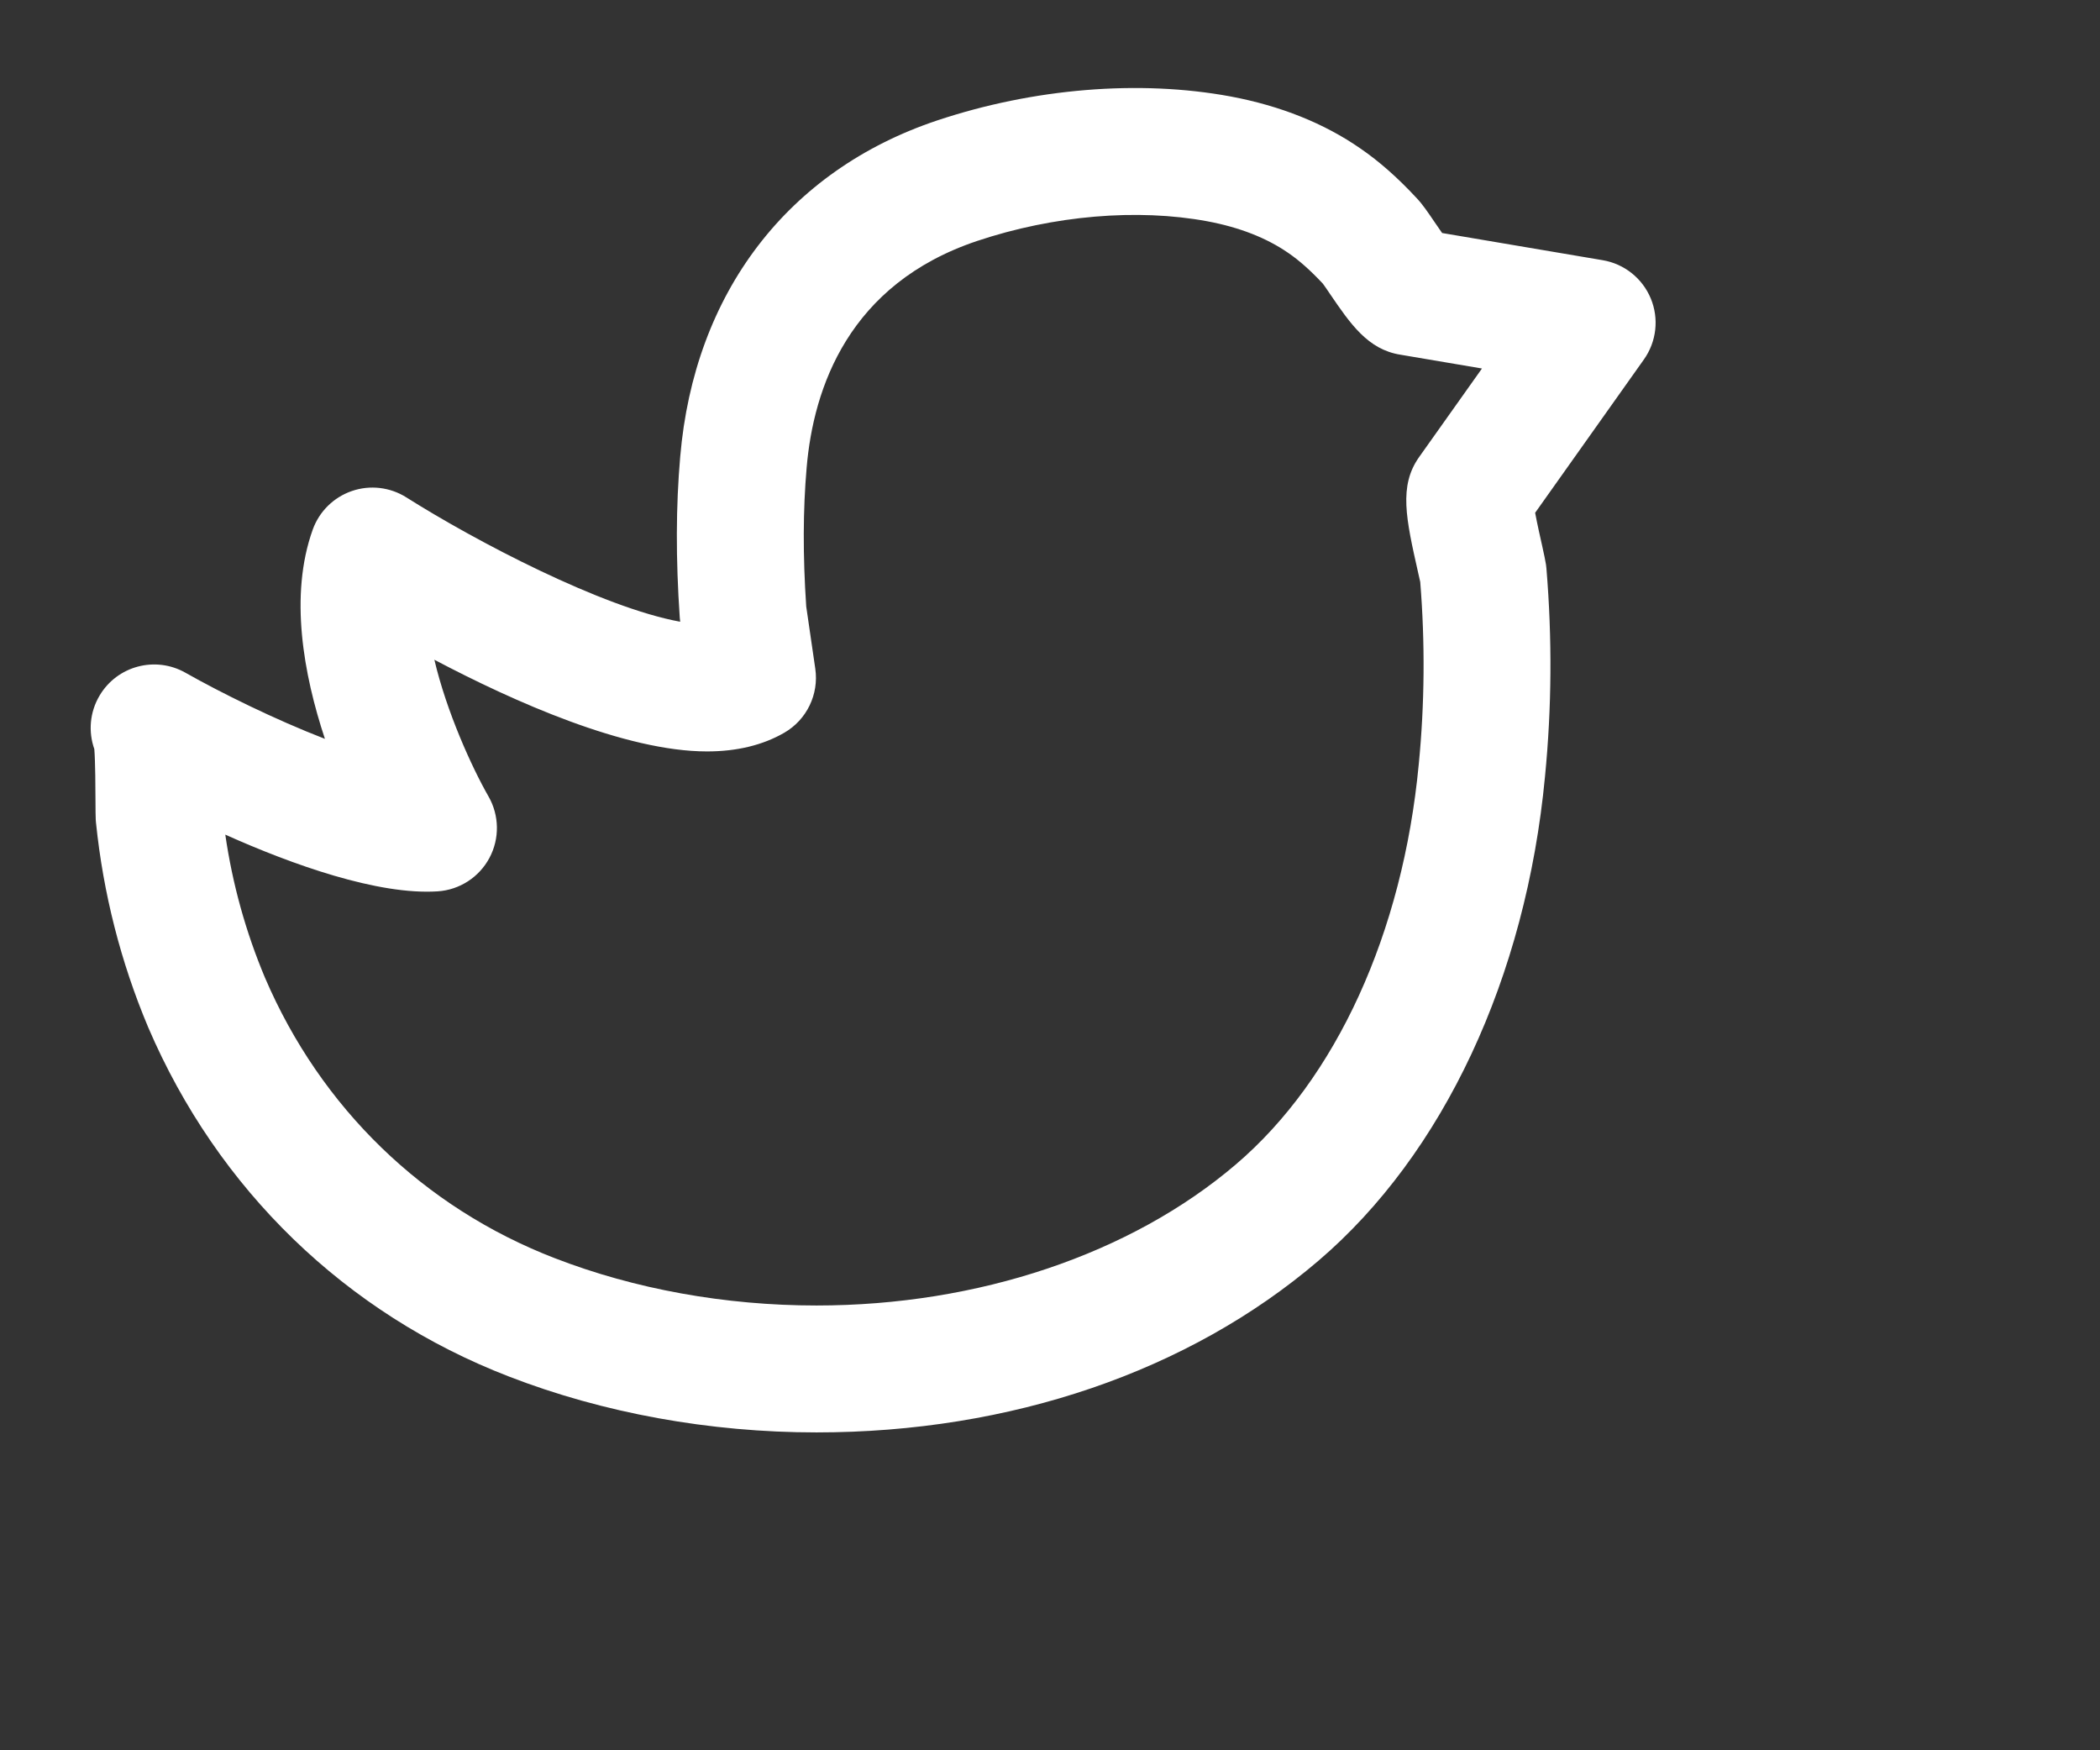 <svg xmlns="http://www.w3.org/2000/svg" viewBox="0 0 120 100" style="
fill: white;
background-color: #18181b;
margin-left: .05rem;
padding: .1rem;">
  <rect x="0" y="0" width="120" height="100" fill="#333333" stroke="none"/>
  <path d="M46.66,81.839c-6.11,0-12.19-1.105-17.583-3.195c-9.319-3.598-16.64-10.685-20.61-19.953
    C6.9,54.968,5.9,51.045,5.486,47.011c-0.006-0.055-0.01-0.11-0.014-0.167c-0.009-0.172-0.015-0.585-0.016-1.12
    C5.454,45.088,5.448,43.52,5.39,42.8c-0.347-0.983-0.27-2.106,0.306-3.069c1.009-1.691,3.182-2.266,4.897-1.298
    c2.025,1.146,5.101,2.669,7.974,3.781c-1.221-3.68-2.045-8.194-0.697-11.954c0.372-1.036,1.193-1.847,2.233-2.205
    c1.042-0.359,2.188-0.224,3.118,0.363c3.949,2.496,11.18,6.292,15.647,7.104c-0.011-0.081-0.02-0.163-0.025-0.244
    c-0.229-3.354-0.221-6.359,0.026-9.185c0.798-9.352,6.147-16.355,14.674-19.208c5.52-1.841,11.562-2.34,16.778-1.373
    c2.855,0.536,5.351,1.537,7.423,2.976c1.066,0.73,2.125,1.664,3.214,2.838c0.323,0.34,0.622,0.778,1.034,1.386
    c0.11,0.16,0.264,0.386,0.415,0.601l9.179,1.554c1.229,0.208,2.266,1.034,2.744,2.186c0.478,1.152,0.329,2.469-0.394,3.487
    l-6.214,8.758c0.119,0.634,0.299,1.436,0.386,1.818c0.12,0.54,0.209,0.961,0.234,1.142c0.011,0.074,0.02,0.147,0.025,0.222
    c0.331,3.972,0.304,7.969-0.081,11.88c-1.085,11.486-5.809,21.579-12.955,27.678C67.932,78.358,57.748,81.839,46.66,81.839z
    M12.874,47.686c0.409,2.822,1.171,5.565,2.267,8.172c3.186,7.436,9.066,13.134,16.552,16.023
    c4.571,1.772,9.744,2.707,14.968,2.707c9.228,0,17.962-2.939,23.964-8.064c5.728-4.887,9.534-13.218,10.447-22.859
    c0.337-3.435,0.365-6.933,0.085-10.414c-0.022-0.105-0.068-0.305-0.122-0.54c-0.693-3.082-1.112-4.942,0.056-6.595l3.593-5.062
    l-4.661-0.789c-1.856-0.292-2.859-1.764-4.021-3.468c-0.159-0.233-0.3-0.447-0.411-0.593c-0.714-0.761-1.348-1.323-1.962-1.744
    c-1.247-0.866-2.801-1.473-4.637-1.817c-4.003-0.744-8.789-0.334-13.149,1.122c-7.354,2.46-9.361,8.402-9.749,12.954
    c-0.21,2.416-0.219,5.01-0.024,7.929c0.105,0.726,0.518,3.557,0.518,3.557c0.214,1.468-0.49,2.919-1.775,3.661
    c-1.225,0.707-2.709,1.066-4.412,1.066c-4.666,0-11.045-2.847-15.579-5.238c0.697,2.97,2.135,6.136,3.092,7.808
    c0.622,1.084,0.643,2.414,0.052,3.517c-0.59,1.102-1.705,1.823-2.951,1.907C21.607,51.15,16.713,49.407,12.874,47.686z"/>
</svg>